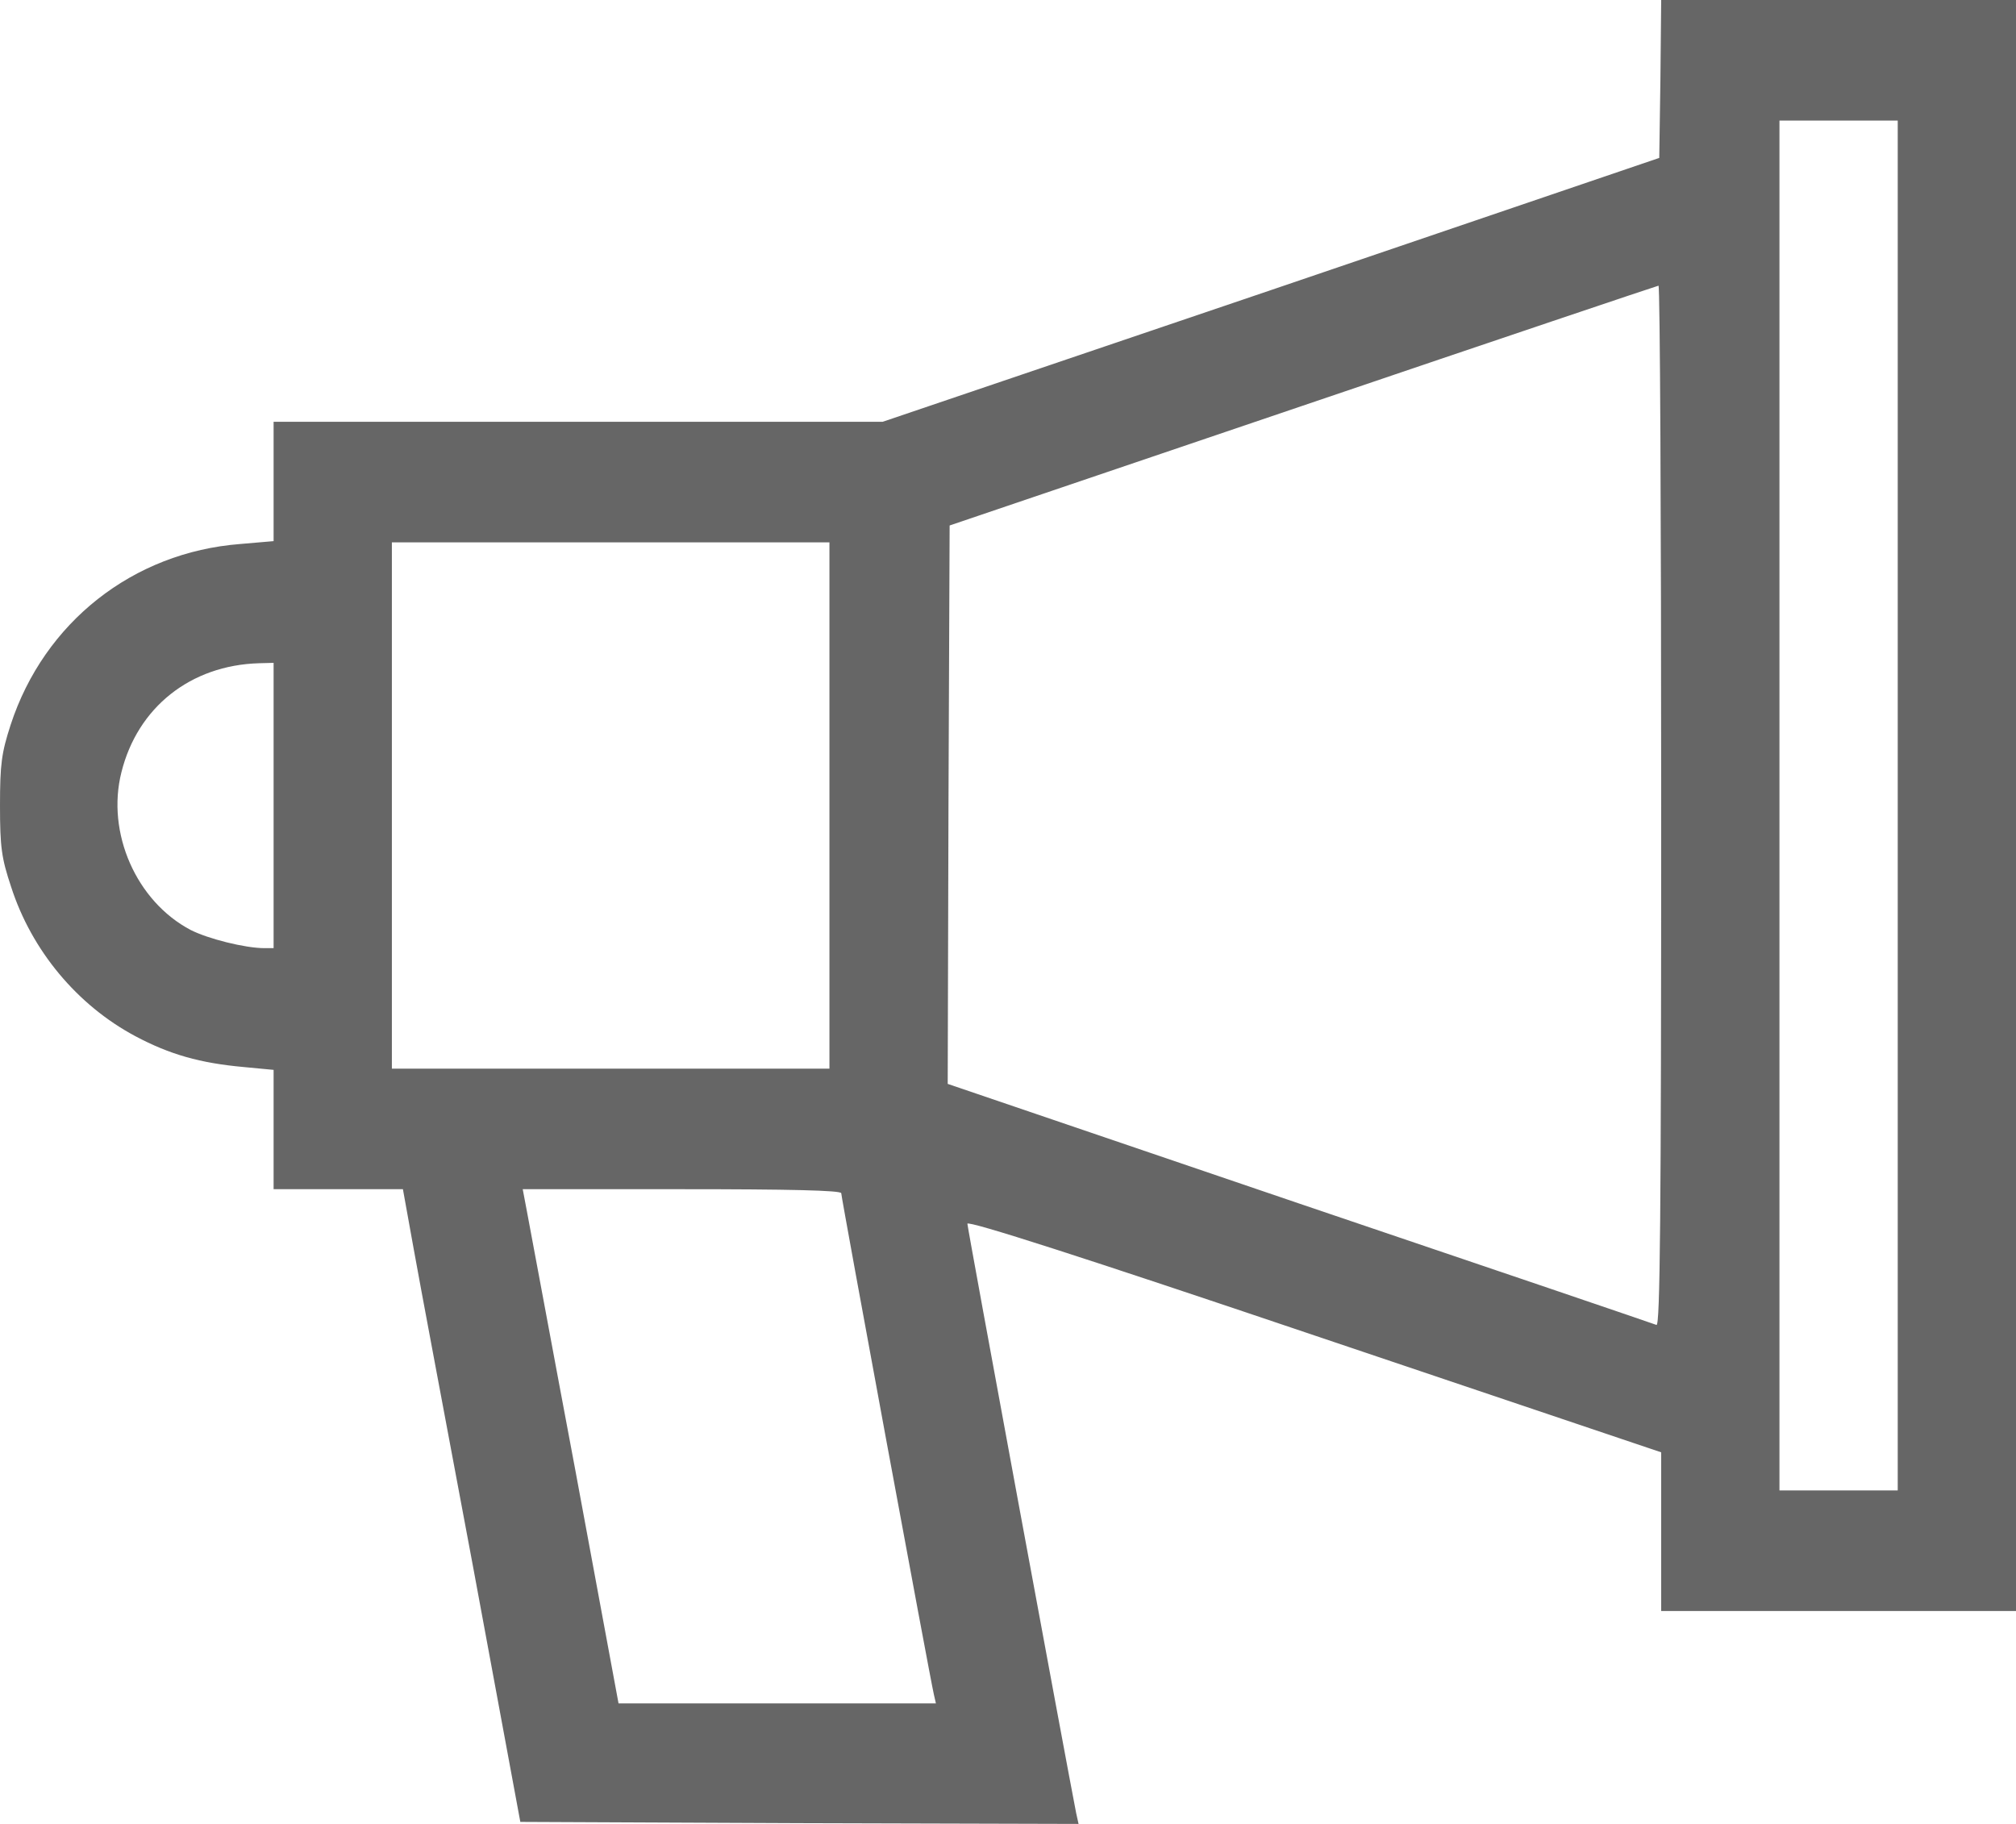 <svg width="21" height="19" viewBox="0 0 21 19" fill="none" xmlns="http://www.w3.org/2000/svg">
<path d="M17.296 0.824L17.284 1.645L13.239 3.022L9.194 4.394H6.024H2.85V5.018V5.637L2.501 5.667C1.384 5.754 0.46 6.483 0.111 7.55C0.016 7.843 0 7.96 0 8.391C0 8.826 0.016 8.939 0.115 9.236C0.329 9.902 0.805 10.471 1.408 10.793C1.77 10.986 2.086 11.074 2.534 11.115L2.85 11.145V11.764V12.388H3.523H4.197L4.308 13.003C4.369 13.346 4.648 14.828 4.924 16.301L5.42 18.979L8.328 18.992L11.235 19L11.21 18.887C11.12 18.431 10.077 12.789 10.077 12.748C10.077 12.71 11.301 13.103 13.691 13.911L17.304 15.129V15.953V16.782H19.152H21V8.391V0H19.152H17.304L17.296 0.824ZM19.768 8.391V15.526H19.152H18.536V8.391V1.256H19.152H19.768V8.391ZM17.304 8.395C17.304 12.718 17.292 13.815 17.255 13.802C17.226 13.79 15.551 13.22 13.535 12.538L9.872 11.291L9.88 8.383L9.892 5.474L13.568 4.227C15.588 3.541 17.255 2.98 17.276 2.976C17.292 2.971 17.304 5.411 17.304 8.395ZM8.64 8.391V11.132H6.361H4.082V8.391V5.65H6.361H8.64V8.391ZM2.85 8.391V9.877H2.755C2.554 9.877 2.168 9.78 1.987 9.688C1.421 9.391 1.105 8.676 1.265 8.044C1.433 7.37 1.983 6.93 2.698 6.909L2.85 6.905V8.391ZM8.763 12.43C8.763 12.476 9.687 17.477 9.728 17.652L9.749 17.744H8.098H6.443L5.995 15.326C5.745 13.999 5.523 12.794 5.494 12.647L5.445 12.388H7.104C8.217 12.388 8.763 12.4 8.763 12.43Z" fill="black" fill-opacity="0.6"/>
</svg>
